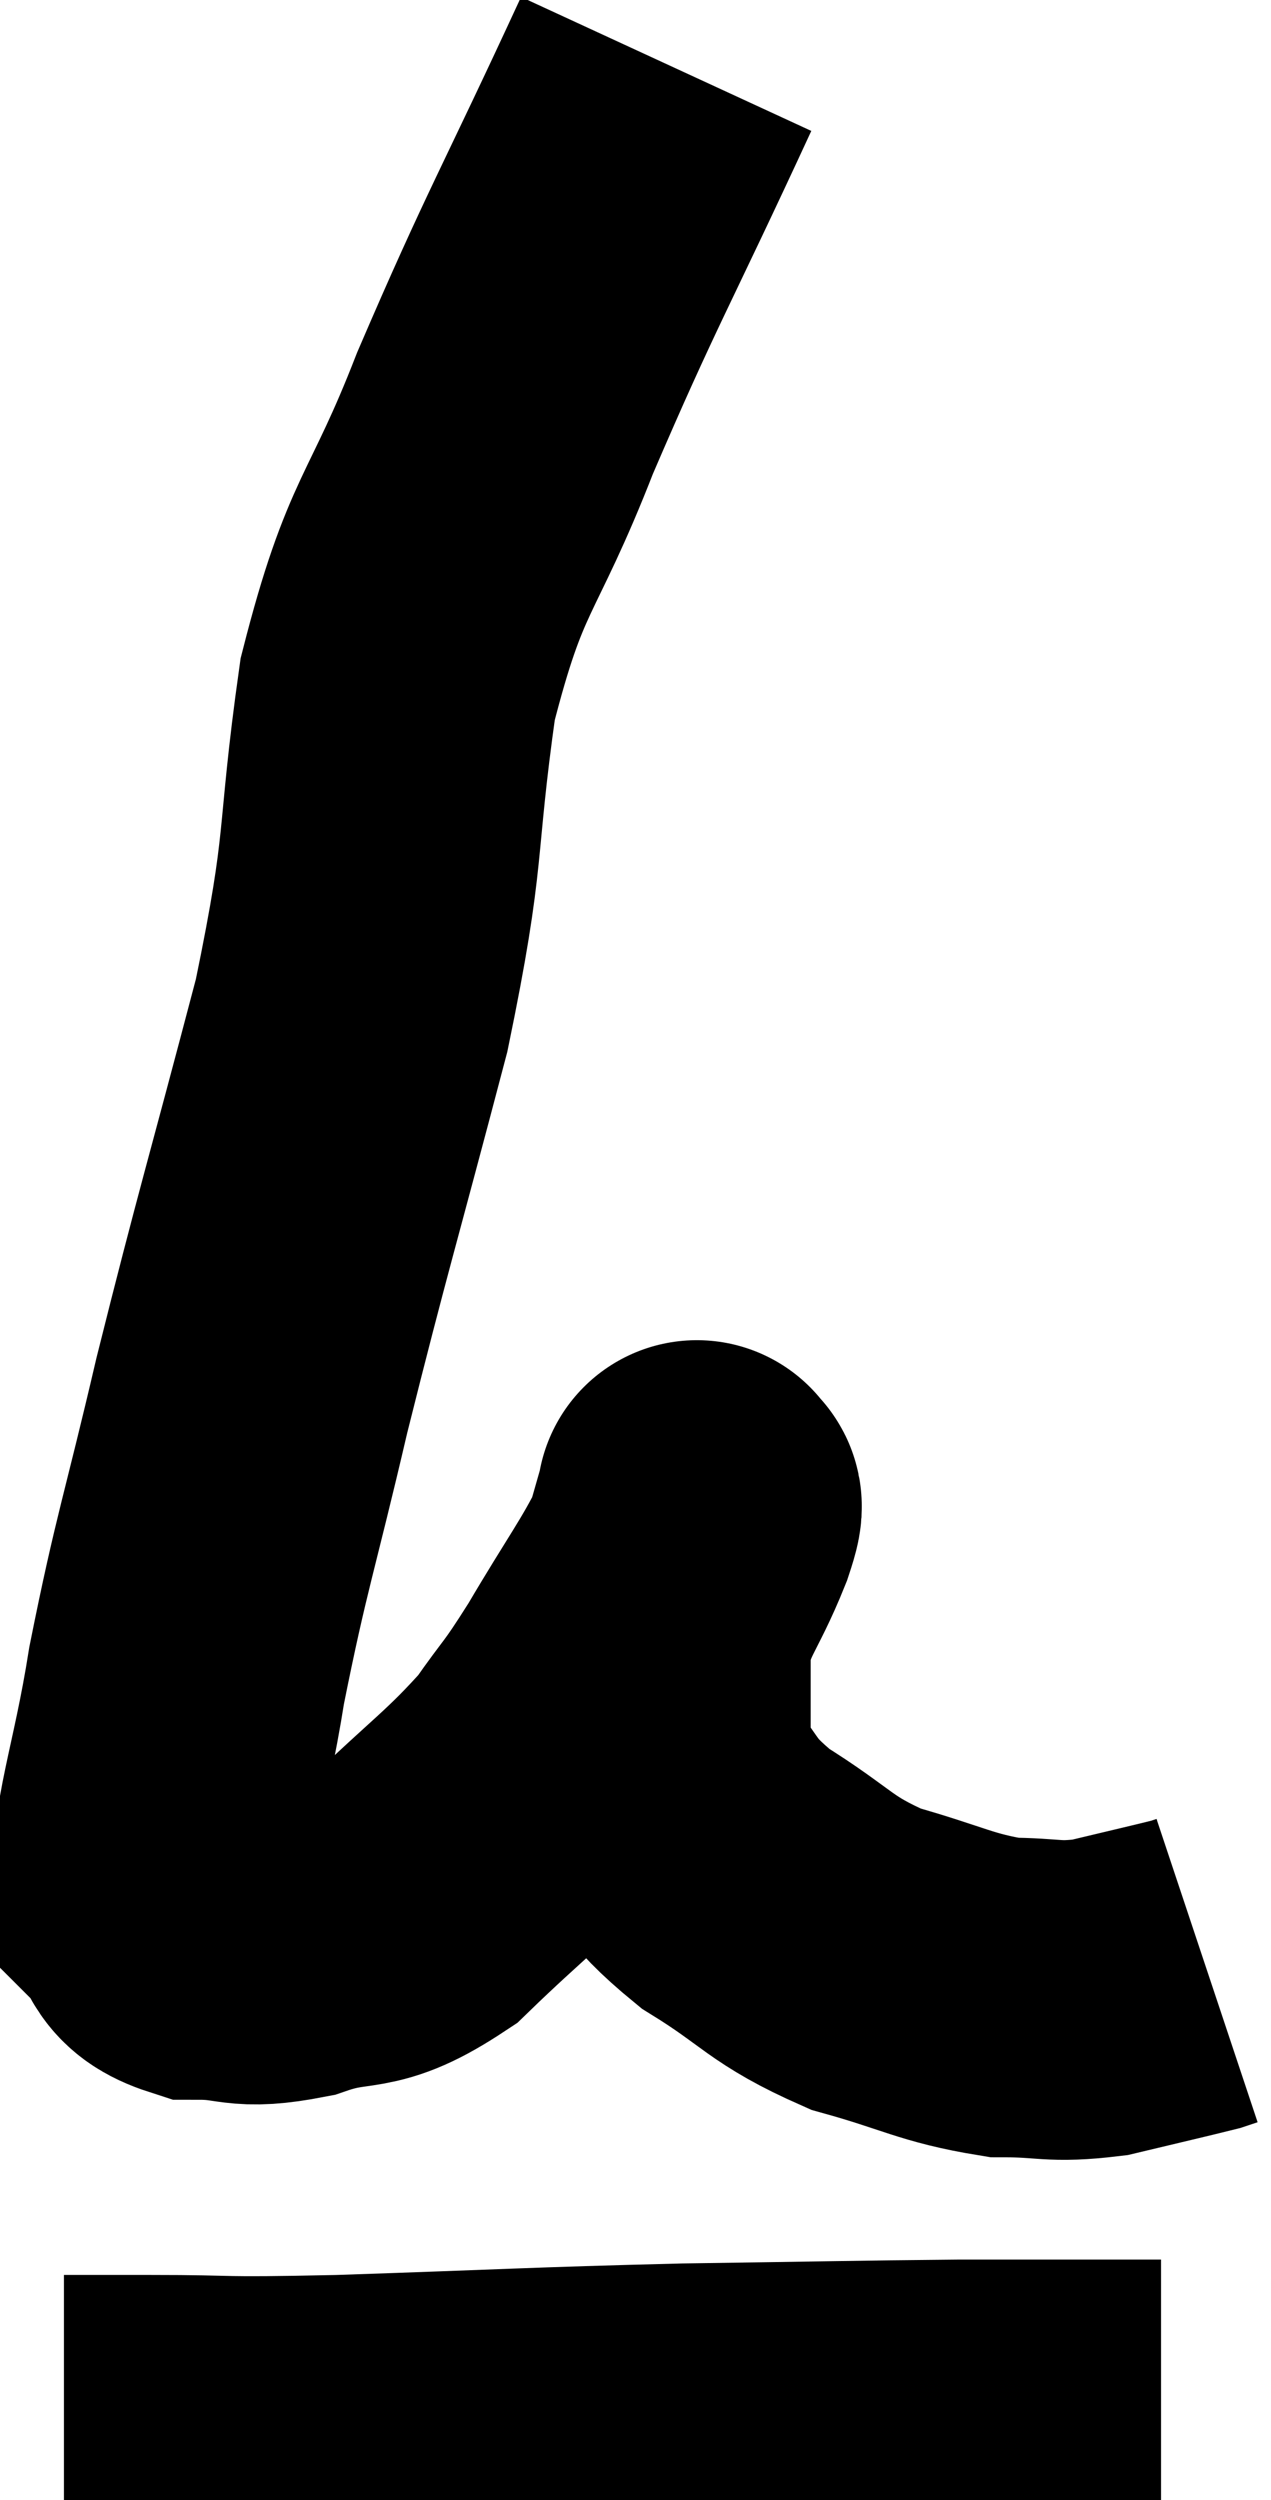 <svg xmlns="http://www.w3.org/2000/svg" viewBox="6.56 3.02 19.88 39.1" width="19.88" height="39.1"><path d="M 16.98 4.02 C 15.72 6.75, 15.51 7.035, 14.46 9.48 C 13.62 11.64, 13.38 11.445, 12.78 13.8 C 12.42 16.35, 12.63 16.14, 12.06 18.9 C 11.28 21.87, 11.145 22.26, 10.5 24.84 C 9.99 27.03, 9.87 27.27, 9.48 29.22 C 9.21 30.93, 8.895 31.605, 8.94 32.64 C 9.3 33, 9.105 33.18, 9.66 33.36 C 10.41 33.36, 10.305 33.525, 11.16 33.36 C 12.12 33.03, 12.105 33.345, 13.08 32.7 C 14.07 31.74, 14.325 31.605, 15.06 30.78 C 15.54 30.09, 15.48 30.255, 16.02 29.4 C 16.62 28.38, 16.86 28.08, 17.22 27.36 C 17.34 26.94, 17.4 26.73, 17.46 26.52 C 17.46 26.52, 17.46 26.43, 17.46 26.52 C 17.46 26.7, 17.64 26.34, 17.46 26.88 C 17.1 27.78, 16.92 27.825, 16.74 28.68 C 16.74 29.49, 16.74 29.745, 16.74 30.3 C 16.74 30.6, 16.41 30.375, 16.74 30.9 C 17.4 31.65, 17.22 31.71, 18.06 32.4 C 19.08 33.03, 19.05 33.195, 20.1 33.66 C 21.18 33.96, 21.345 34.11, 22.26 34.26 C 23.01 34.26, 23.01 34.35, 23.76 34.26 C 24.51 34.08, 24.84 34.005, 25.26 33.9 C 25.35 33.87, 25.395 33.855, 25.44 33.84 L 25.44 33.84" fill="none" stroke="black" stroke-width="5"></path><path d="M 7.56 41.1 C 8.22 41.1, 7.8 41.1, 8.88 41.1 C 10.38 41.1, 9.78 41.145, 11.88 41.1 C 14.58 41.01, 14.865 40.98, 17.28 40.92 C 19.41 40.89, 19.98 40.875, 21.54 40.86 C 22.53 40.86, 22.8 40.86, 23.52 40.86 C 23.97 40.86, 24.12 40.86, 24.42 40.86 C 24.57 40.86, 24.645 40.86, 24.72 40.86 L 24.72 40.86" fill="none" stroke="black" stroke-width="5"></path></svg>